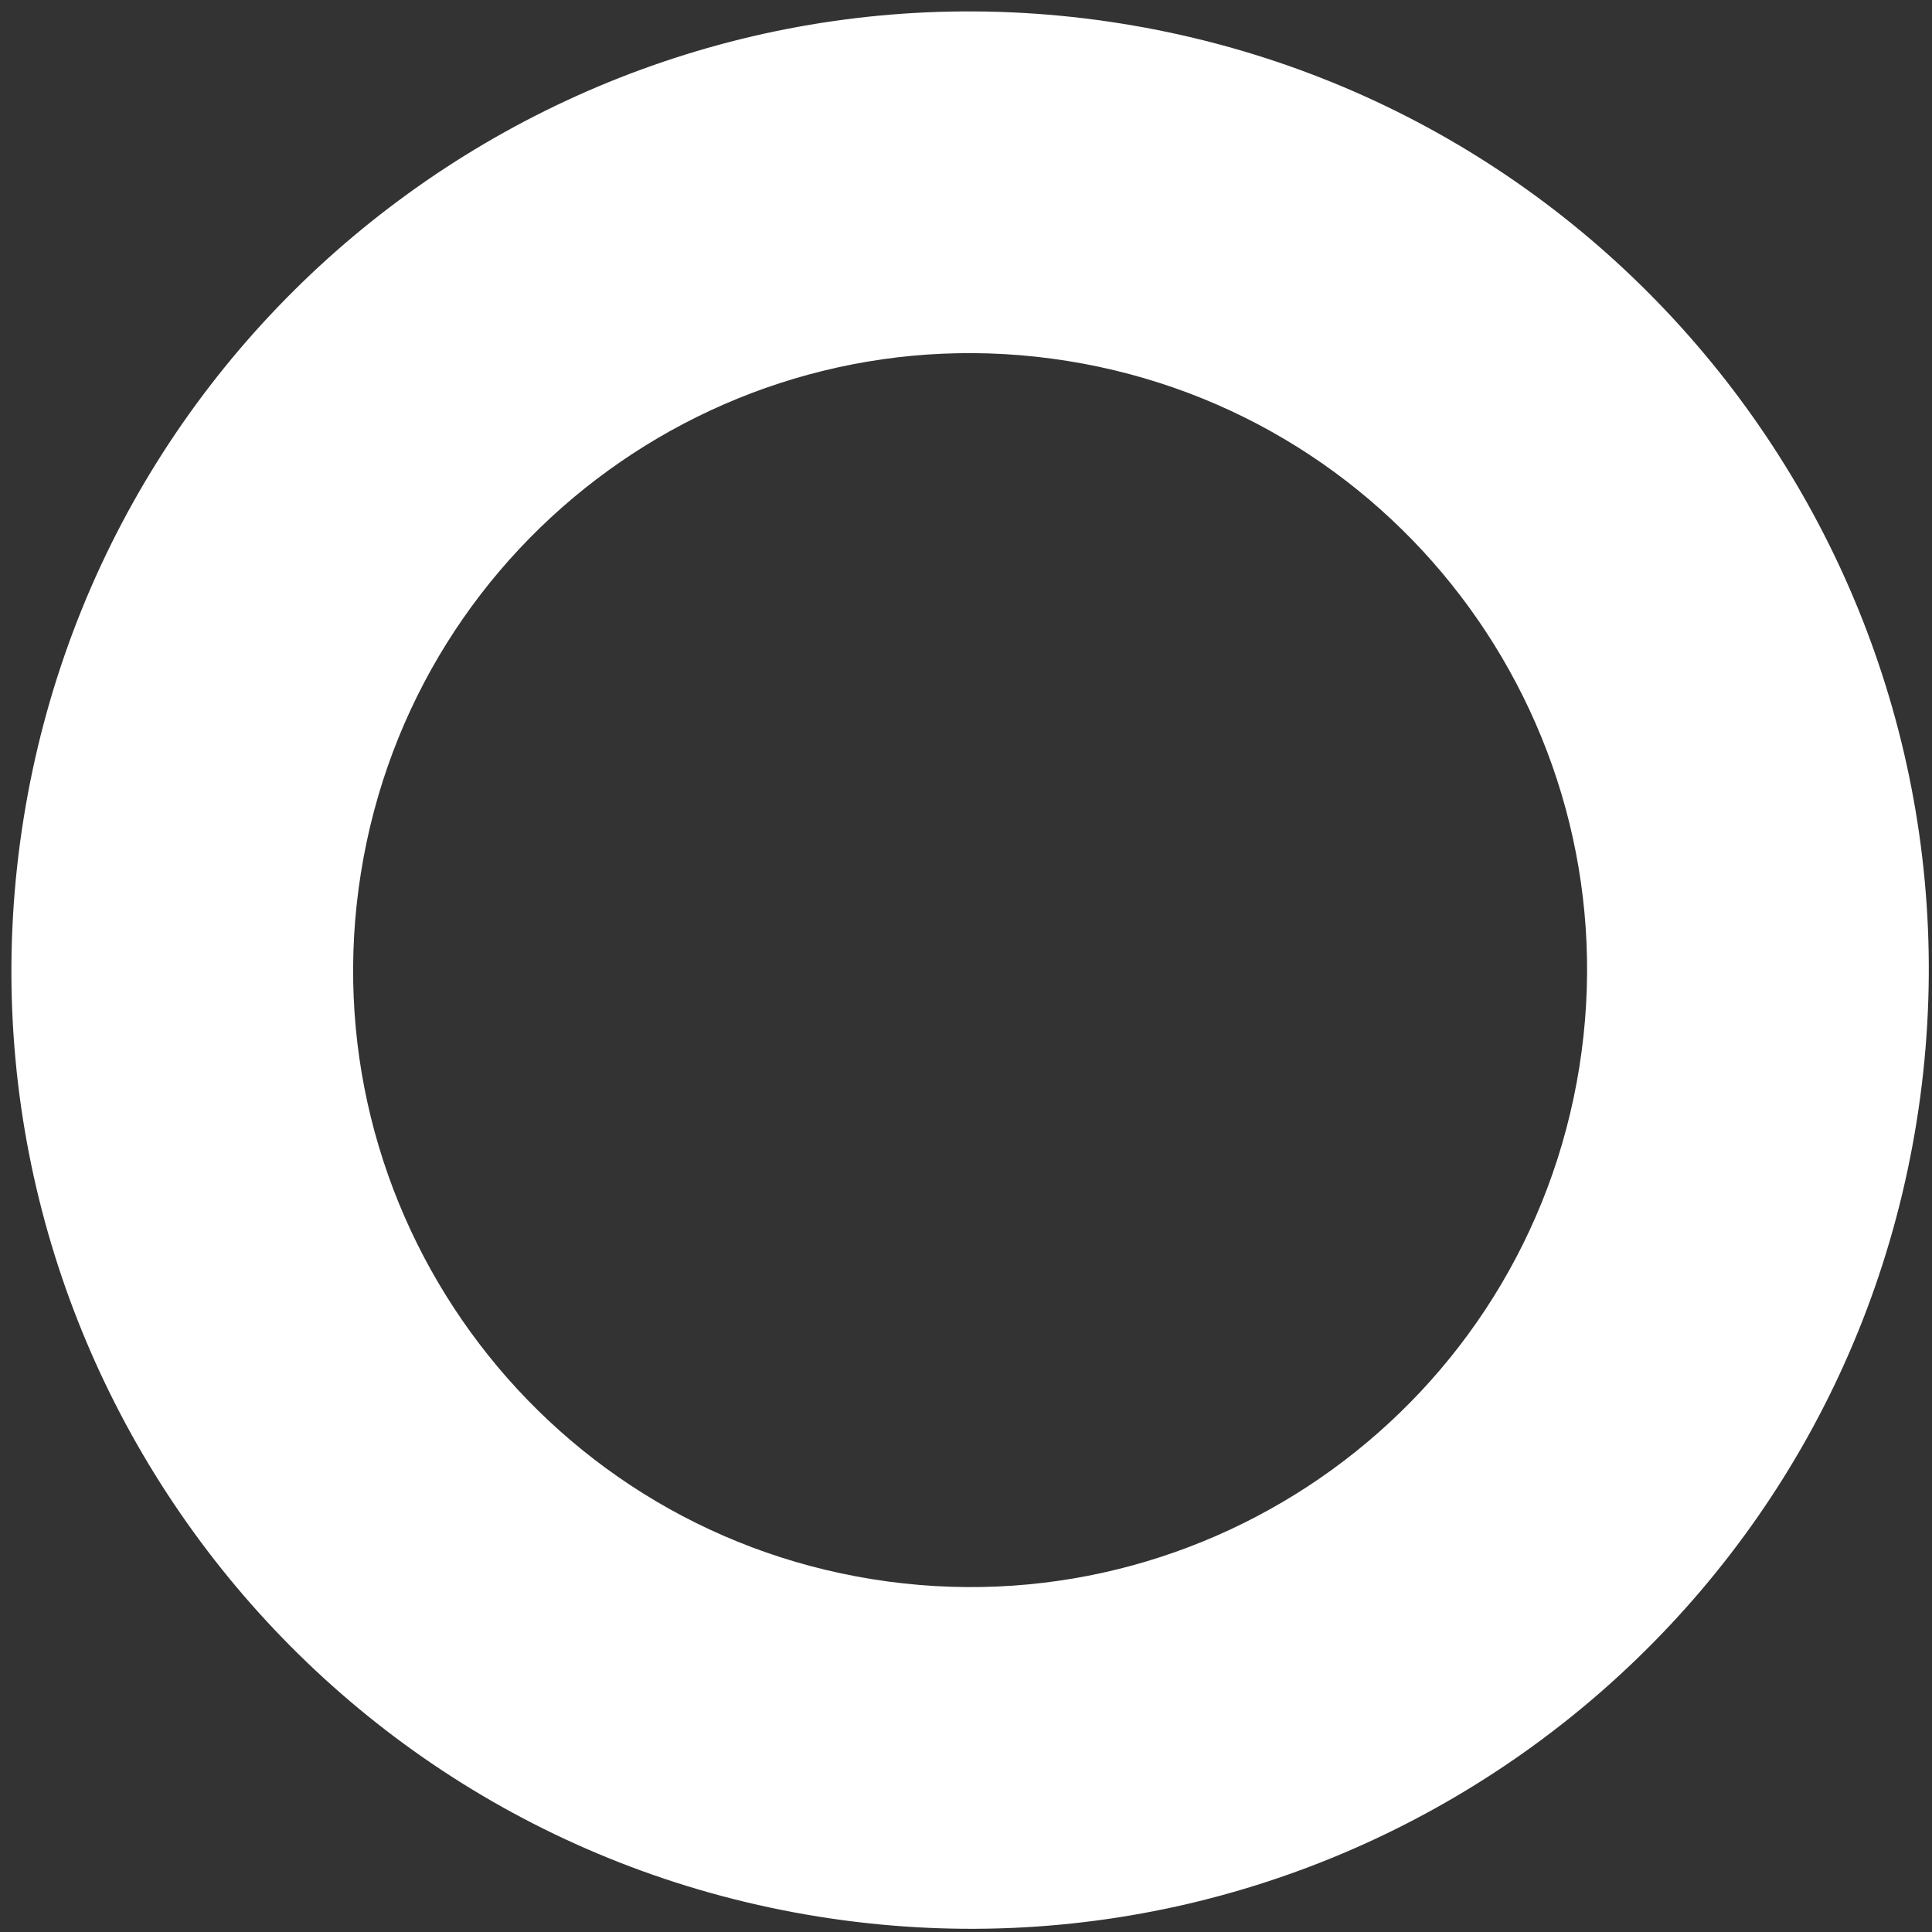 <svg width="136" height="136" viewBox="0 0 136 136" fill="none" xmlns="http://www.w3.org/2000/svg">
<rect x="0" y="0" width="136" height="136" fill="#333333" stroke="none"/>
<path d="M134.918 78.949C129.03 115.747 94.427 140.805 57.629 134.918C20.831 129.03 -4.227 94.427 1.66 57.629C7.548 20.831 42.151 -4.227 78.949 1.66C115.747 7.548 140.805 42.151 134.918 78.949ZM25.409 61.428C21.62 85.111 37.746 107.38 61.428 111.169C85.111 114.958 107.38 98.832 111.169 75.15C114.958 51.468 98.832 29.198 75.15 25.409C51.468 21.62 29.198 37.746 25.409 61.428Z" fill="white"/>
</svg>
